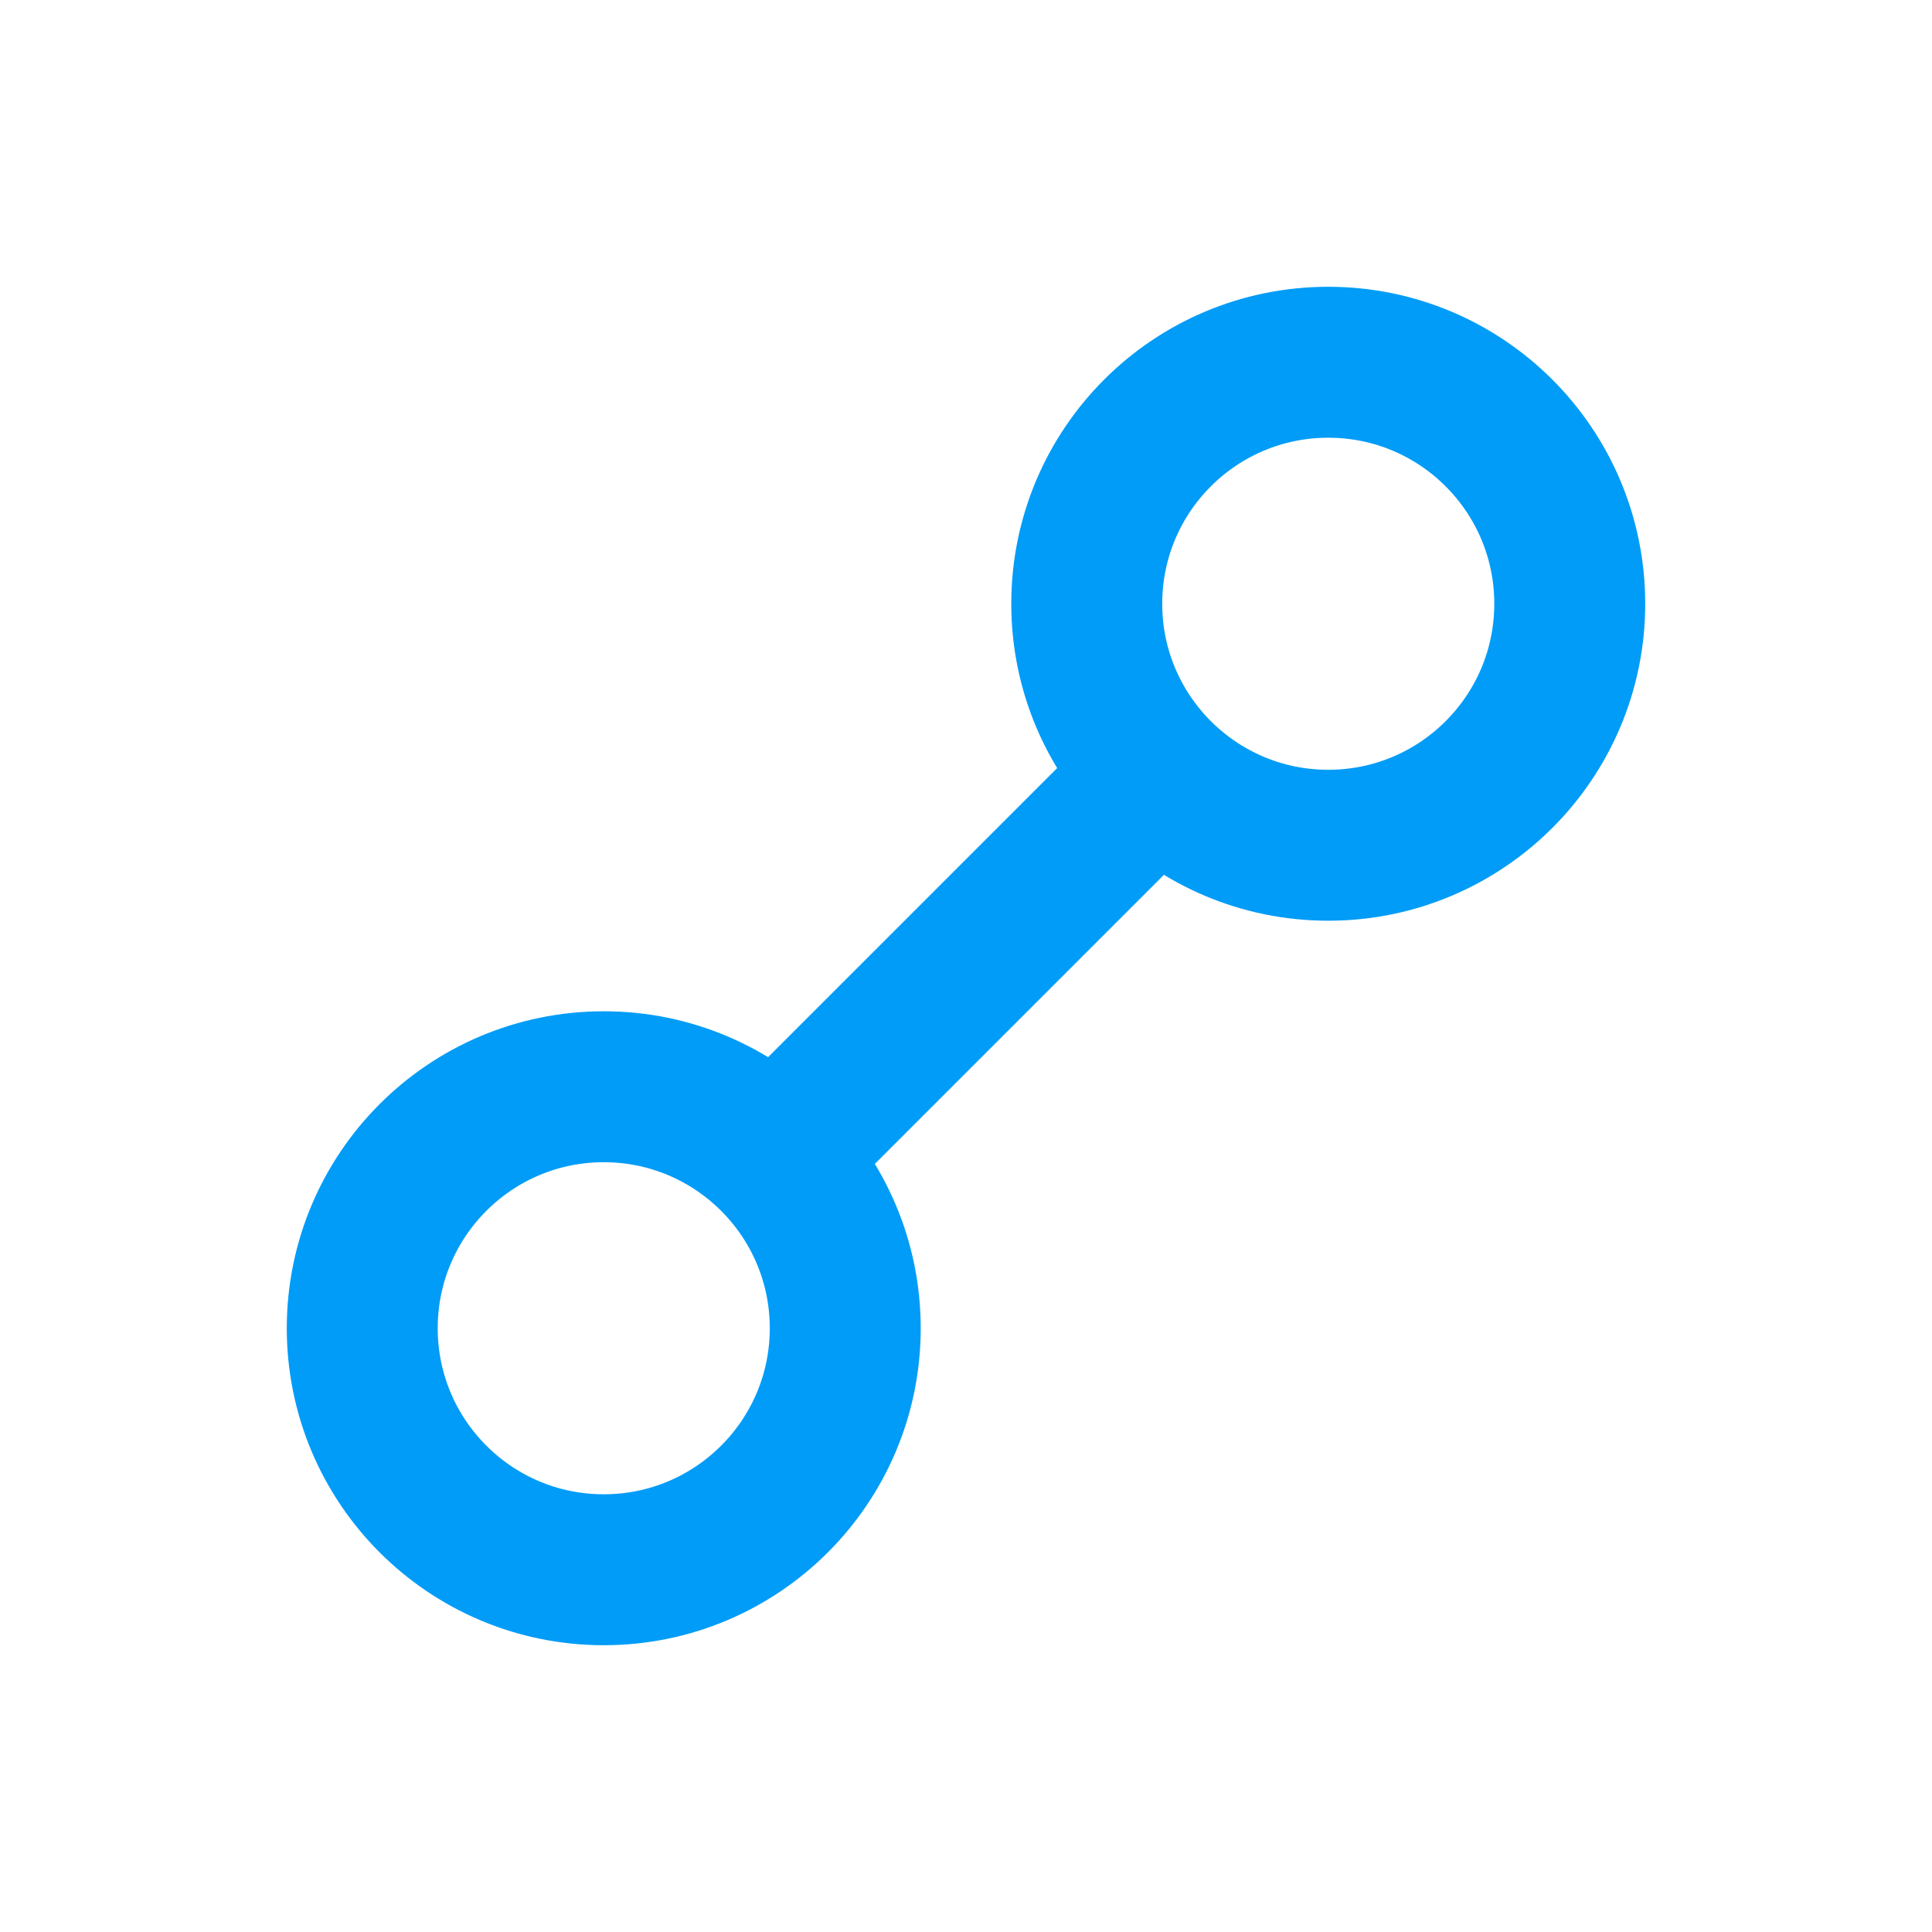 <svg width="16" height="16" viewBox="0 0 16 16" fill="none" xmlns="http://www.w3.org/2000/svg">
<path d="M9.3 6.7L6.7 9.3" stroke="#009CF7" stroke-width="1.25" stroke-linecap="round" stroke-linejoin="round"/>
<circle cx="5" cy="11" r="2" stroke="#009CF7" stroke-width="1.25" stroke-linecap="round" stroke-linejoin="round"/>
<circle cx="11" cy="5" r="2" stroke="#009CF7" stroke-width="1.25" stroke-linecap="round" stroke-linejoin="round"/>
</svg>
